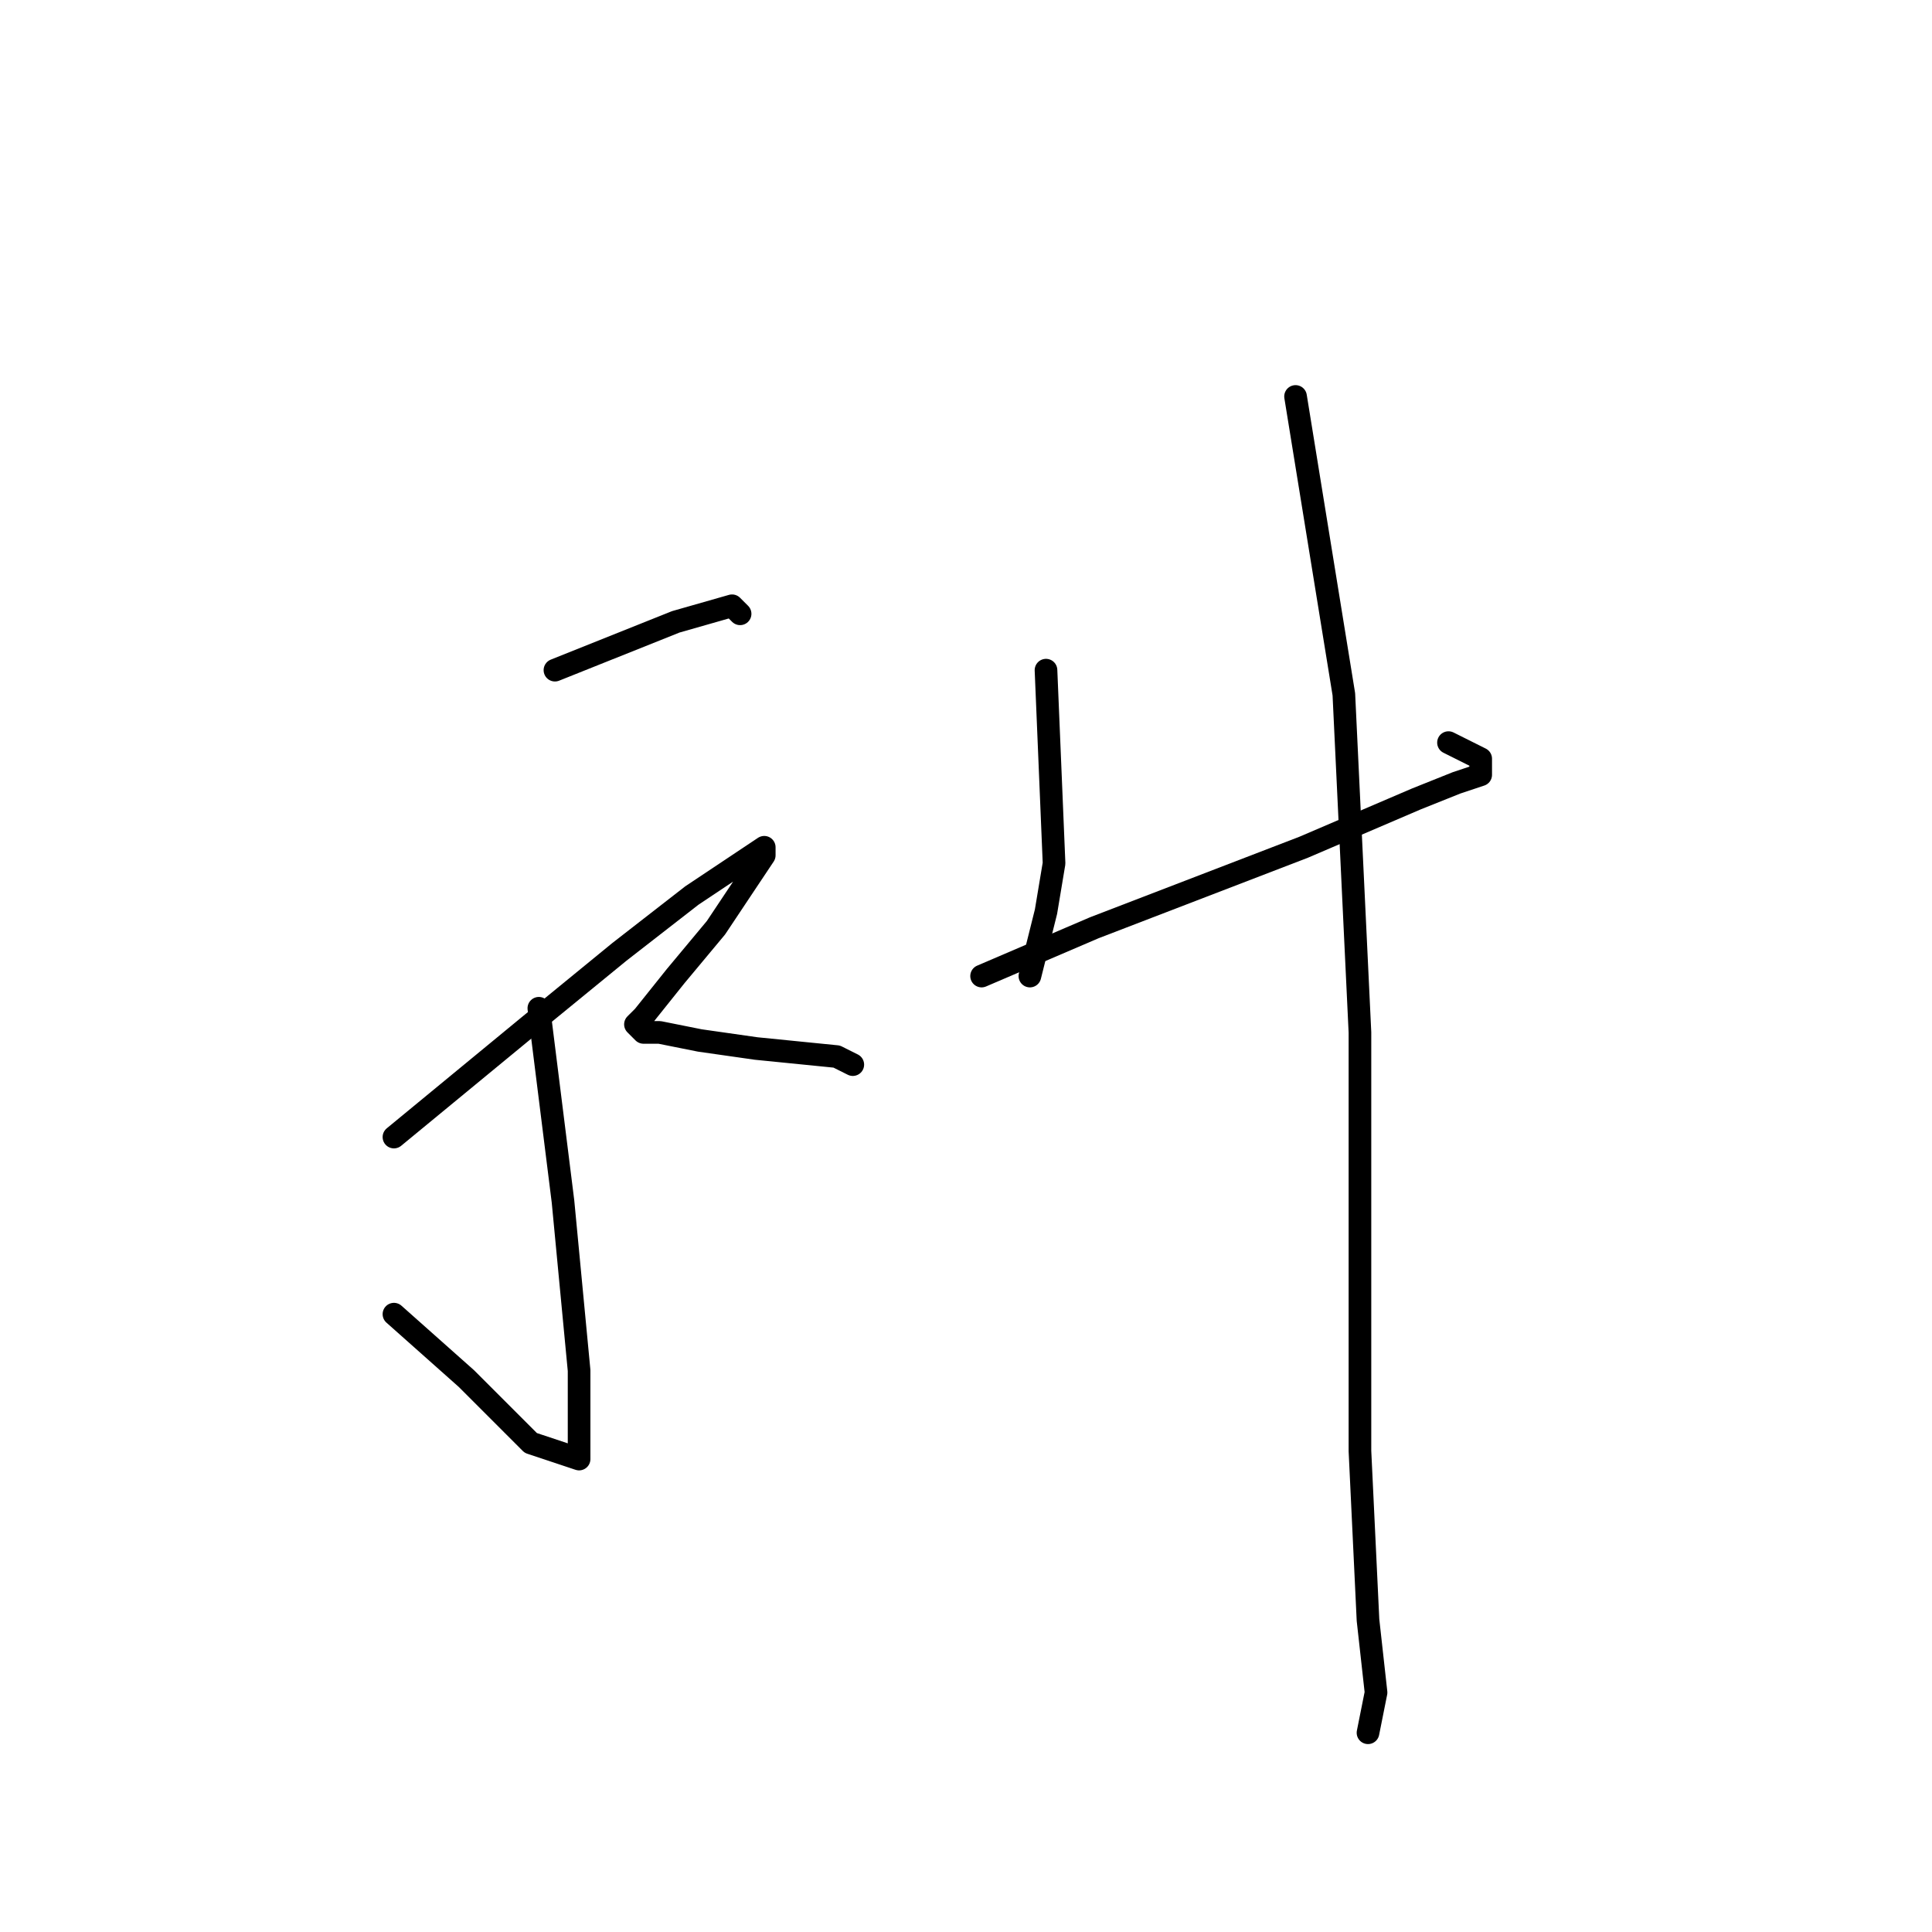 <?xml version="1.0" standalone="no"?>
    <svg width="256" height="256" xmlns="http://www.w3.org/2000/svg" version="1.1">
    <polyline stroke="black" stroke-width="3" stroke-linecap="round" fill="transparent" stroke-linejoin="round" points="73.533 88.8 89.533 82.4 97 80.267 98.067 81.333 98.067 81.333 " />
        <polyline stroke="black" stroke-width="3" stroke-linecap="round" fill="transparent" stroke-linejoin="round" points="71.4 133.6 74.6 159.2 76.733 181.6 76.733 186.933 76.733 191.2 76.733 193.333 70.333 191.2 61.8 182.667 52.2 174.133 52.2 174.133 " />
        <polyline stroke="black" stroke-width="3" stroke-linecap="round" fill="transparent" stroke-linejoin="round" points="39.4 162.4 " />
        <polyline stroke="black" stroke-width="3" stroke-linecap="round" fill="transparent" stroke-linejoin="round" points="39 162 " />
        <polyline stroke="black" stroke-width="3" stroke-linecap="round" fill="transparent" stroke-linejoin="round" points="52.2 150.667 70.333 135.733 82.067 126.133 91.667 118.667 98.067 114.4 101.267 112.267 101.267 113.333 99.133 116.533 94.867 122.933 89.533 129.333 85.267 134.667 84.2 135.733 85.267 136.8 87.4 136.8 92.733 137.867 100.2 138.933 110.867 140 113 141.067 113 141.067 " />
        <polyline stroke="black" stroke-width="3" stroke-linecap="round" fill="transparent" stroke-linejoin="round" points="138.6 88.8 139.667 114.4 138.6 120.8 136.467 129.333 136.467 129.333 " />
        <polyline stroke="black" stroke-width="3" stroke-linecap="round" fill="transparent" stroke-linejoin="round" points="130.067 129.333 145 122.933 172.733 112.267 187.667 105.867 193 103.733 196.2 102.667 196.2 100.533 191.933 98.4 191.933 98.4 " />
        <polyline stroke="black" stroke-width="3" stroke-linecap="round" fill="transparent" stroke-linejoin="round" points="171.667 52.533 178.067 92 180.2 136.8 180.2 192.267 181.267 214.667 182.333 224.267 181.267 229.6 181.267 229.6 " />
        </svg>